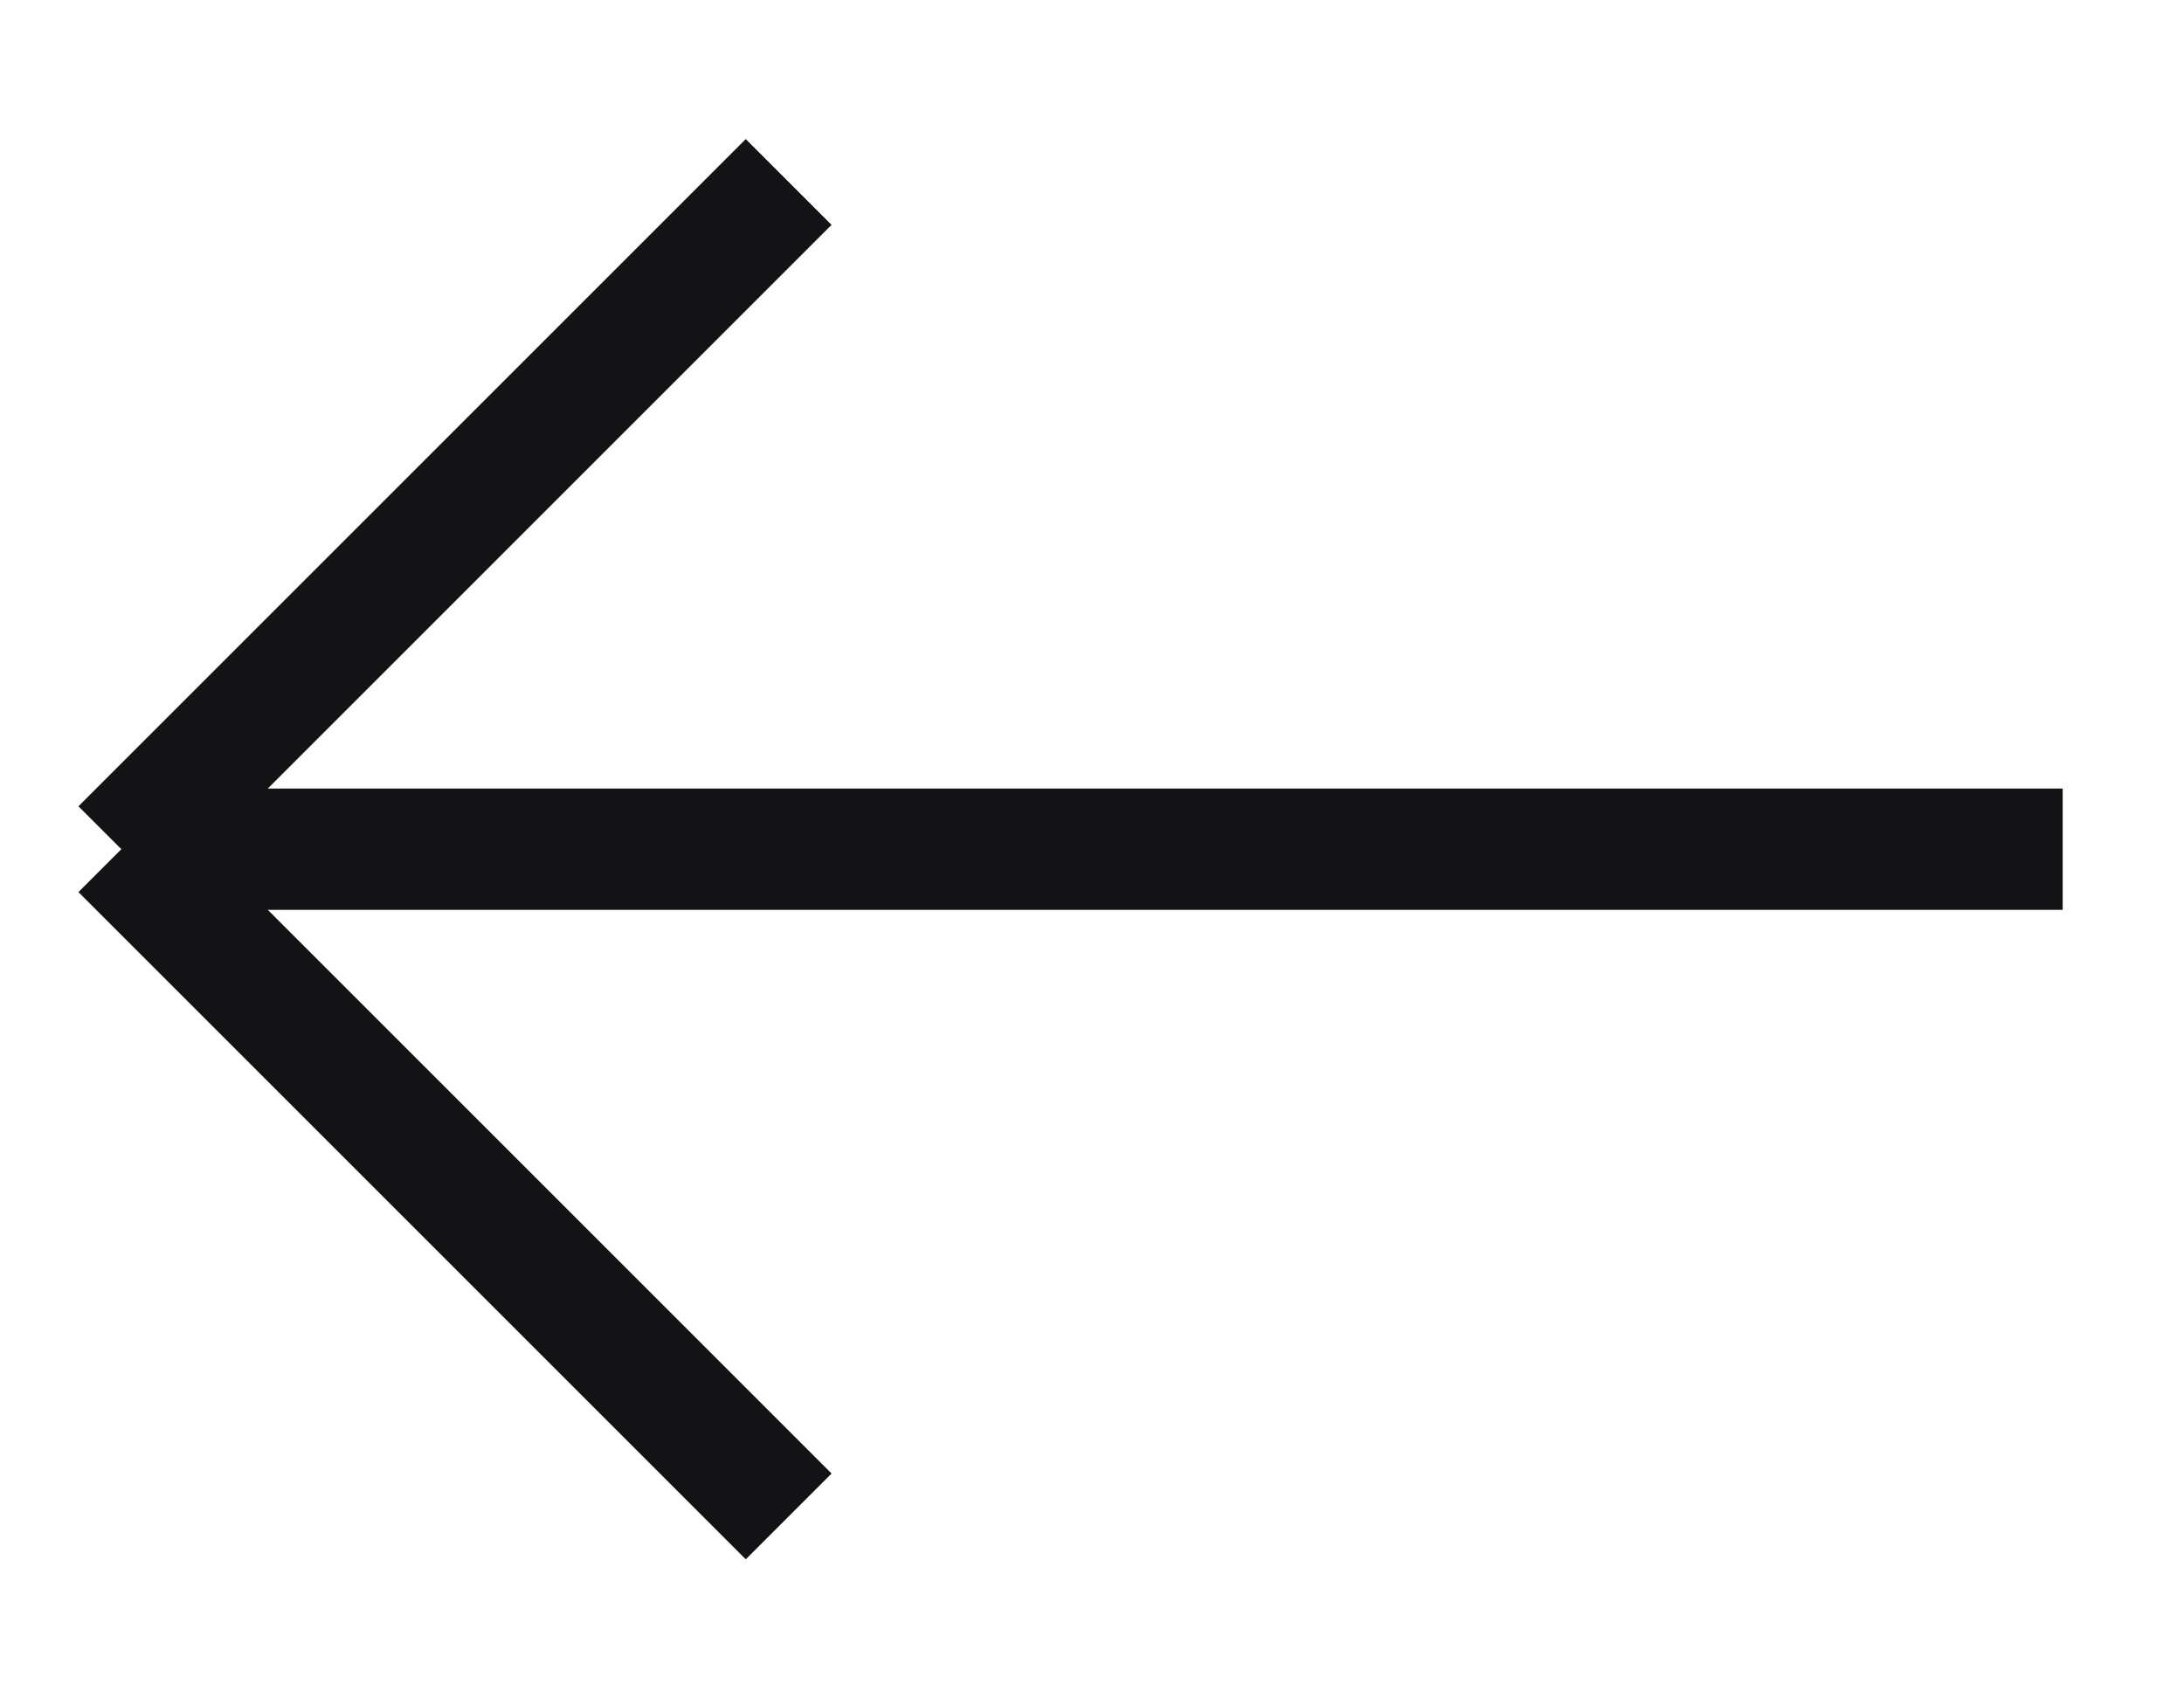 <svg width="18" height="14" viewBox="0 0 18 14" fill="none" xmlns="http://www.w3.org/2000/svg">
<path d="M17 7H1M1 7L6.5 12.5M1 7L6.5 1.5" stroke="#131316" strokeWidth="1.5" strokeLinecap="round" strokeLinejoin="round"/>
</svg>
